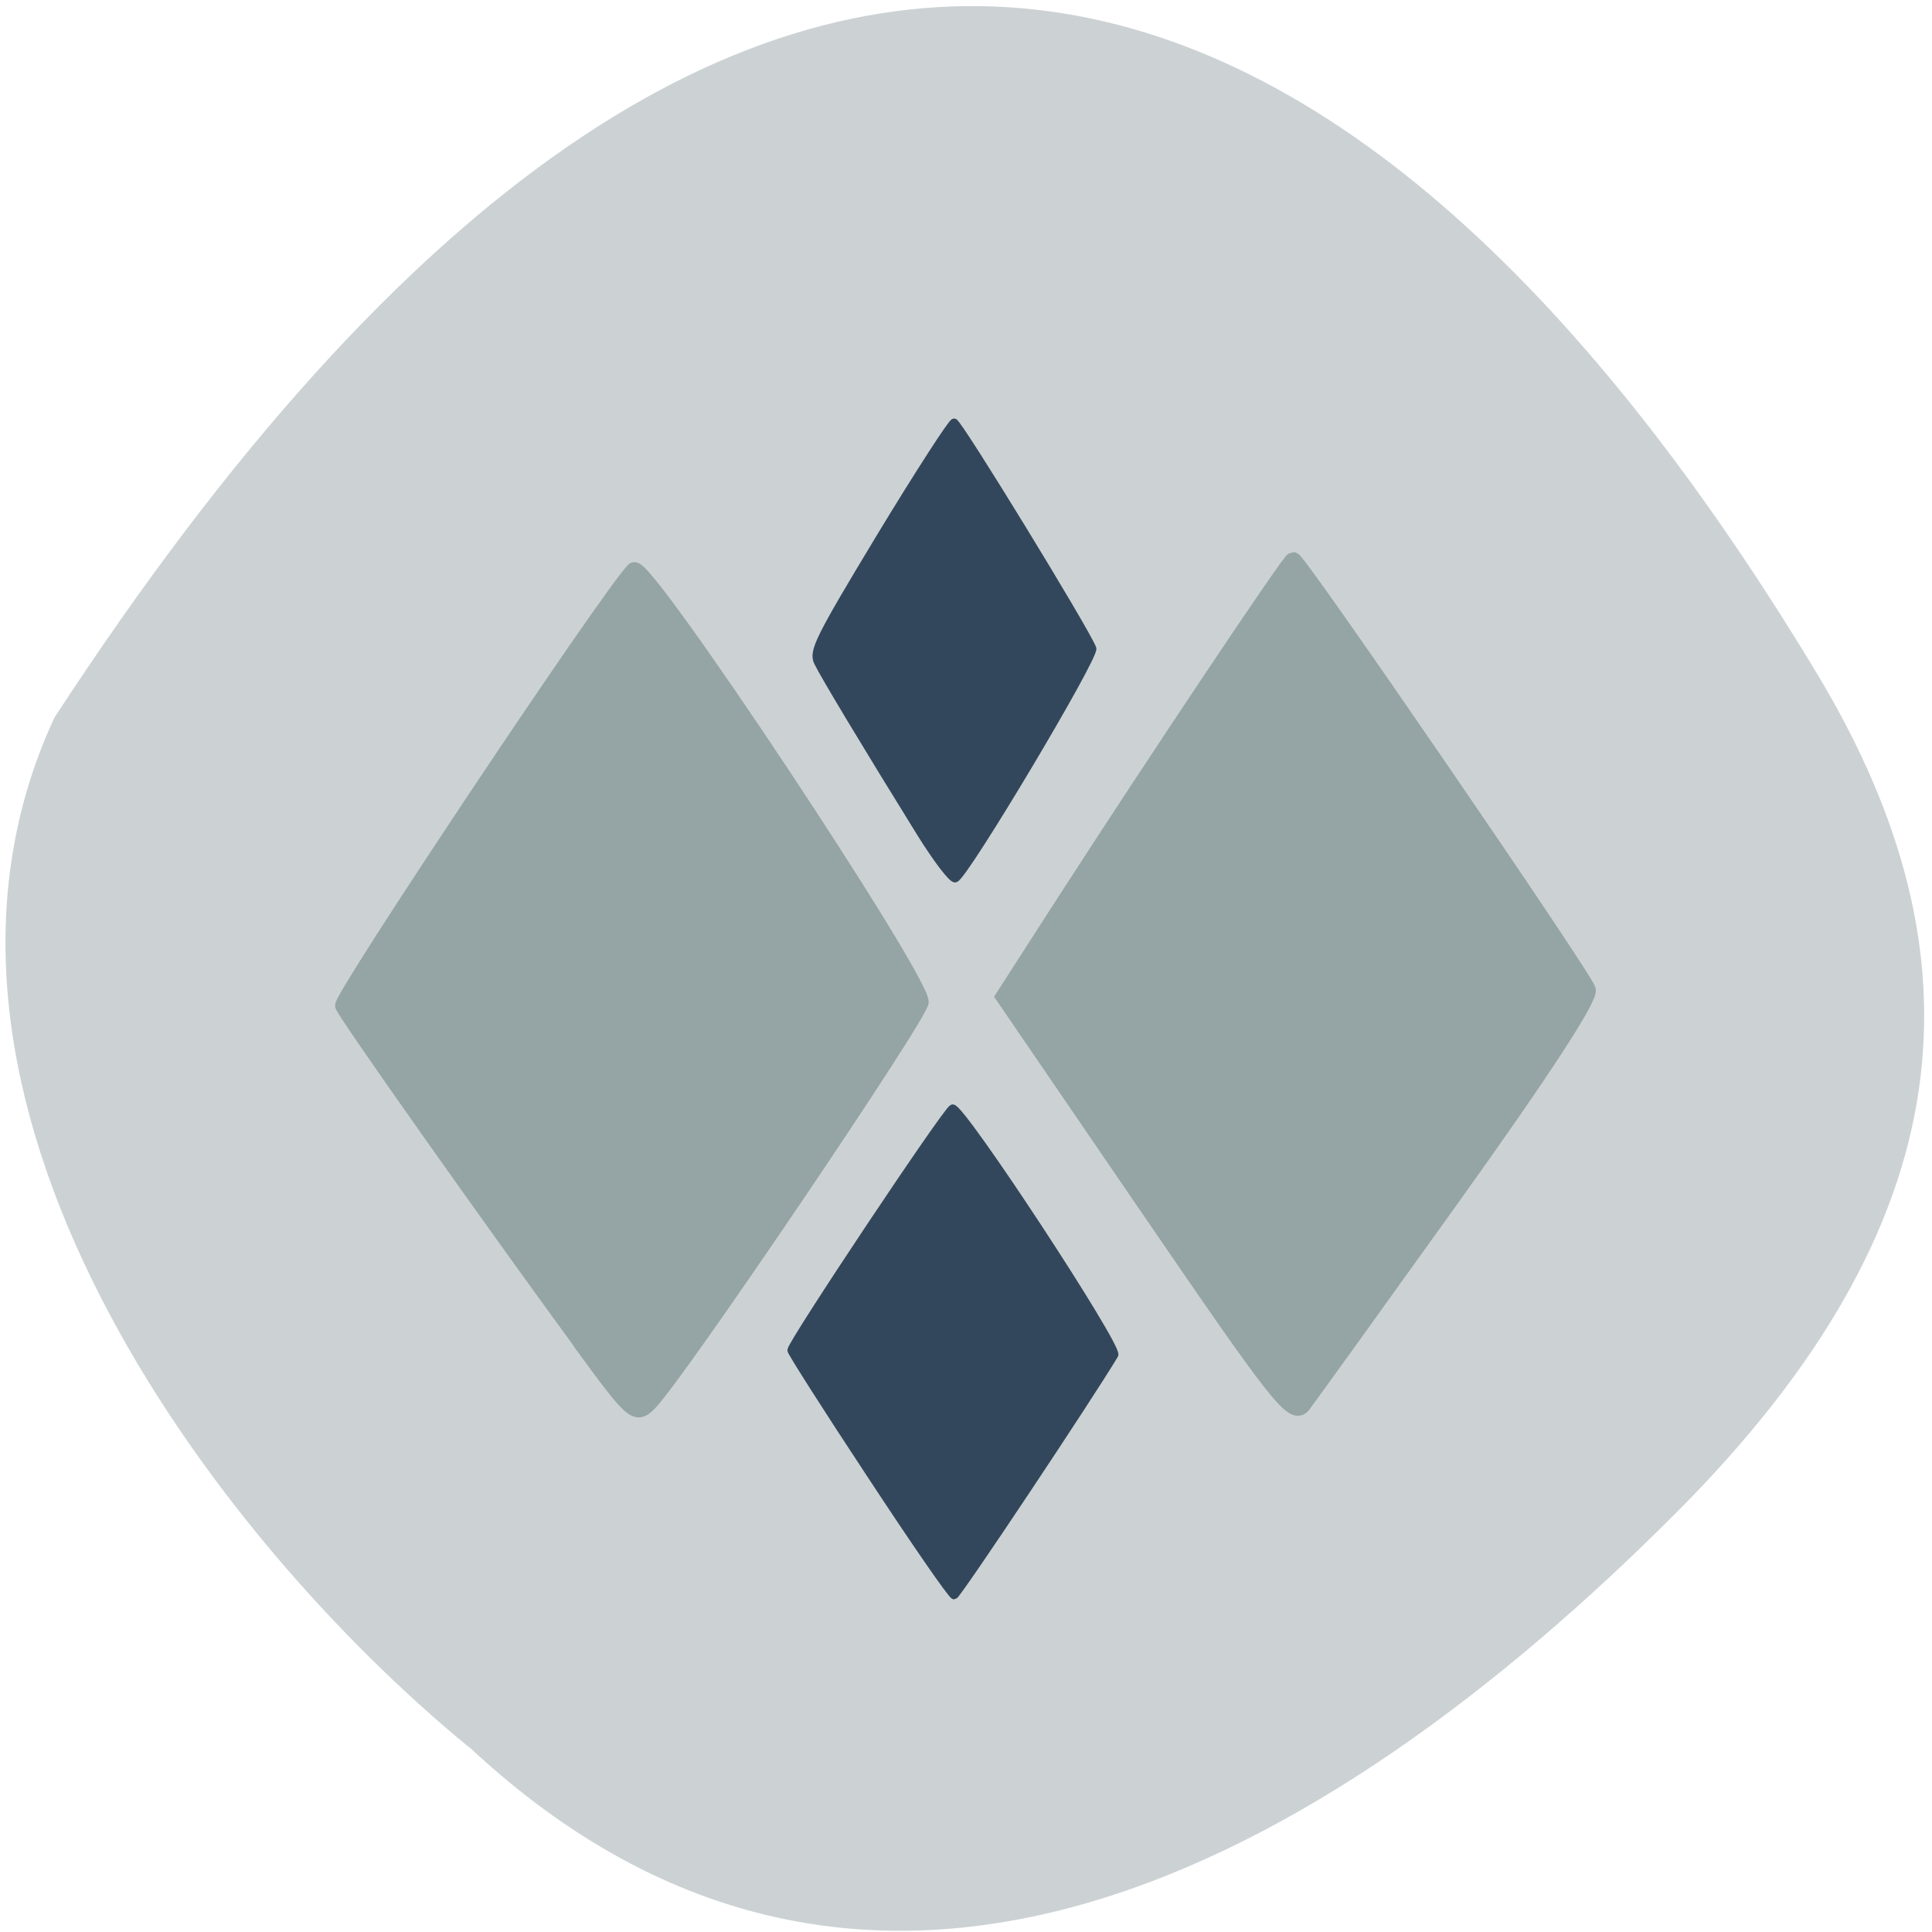 <svg xmlns="http://www.w3.org/2000/svg" viewBox="0 0 32 32"><path d="m 7.781 28.945 c 6.586 6.152 14.13 1.977 19.98 -3.887 c 4.766 -4.773 5.164 -9.199 2.34 -13.891 c -7.379 -12.254 -17.422 -17.34 -29.2 0.719 c -2.91 6.266 2.633 13.586 6.875 17.06" fill="#ccd2d4"/><g transform="matrix(0.121 0 0 0.117 0.318 1.226)"><path d="m 116.54 198.32 c -6.01 -9.412 -10.892 -17.35 -10.892 -17.651 c 0.032 -1.038 21.299 -34.03 22.11 -34.3 c 1.131 -0.368 22.85 33.863 22.2 34.968 c -3.297 5.727 -21.558 34.1 -21.978 34.1 c -0.323 0 -5.462 -7.704 -11.441 -17.12 m 6.787 -90.9 c -7.369 -12.292 -13.187 -22.307 -14.03 -24.12 c -0.743 -1.574 0.162 -3.416 8.629 -17.919 c 5.204 -8.876 9.728 -16.11 10.05 -16.11 c 0.582 0 18.16 29.709 18.972 32.05 c 0.42 1.139 -17.518 32.22 -18.81 32.623 c -0.42 0.134 -2.586 -2.814 -4.816 -6.531" fill="#33475c" stroke="#33475c"/><g fill="#95a4a4" stroke="#95a4a4" stroke-width="2.169"><path d="m 76.81 179.47 c -12.863 -18.19 -31.932 -46.12 -32.482 -47.562 c -0.388 -1.072 36.2 -57.844 39.818 -61.696 c 1.357 -1.474 38.978 57.14 39.27 61.13 c 0.129 1.641 -33.419 52.921 -37.17 56.806 c -1.842 1.943 -2.165 1.675 -9.47 -8.675"/><path d="m 154.48 160.48 l -19.748 -29.877 l 8.274 -13.297 c 12.54 -20.1 30.93 -48.533 31.383 -48.533 c 0.743 0 39.818 58.95 40.34 60.859 c 0.323 1.239 -6.302 11.723 -18.519 29.374 c -10.472 15.11 -19.683 28.336 -20.491 29.441 c -1.325 1.742 -3.394 -0.971 -21.234 -27.968"/></g></g></svg>
